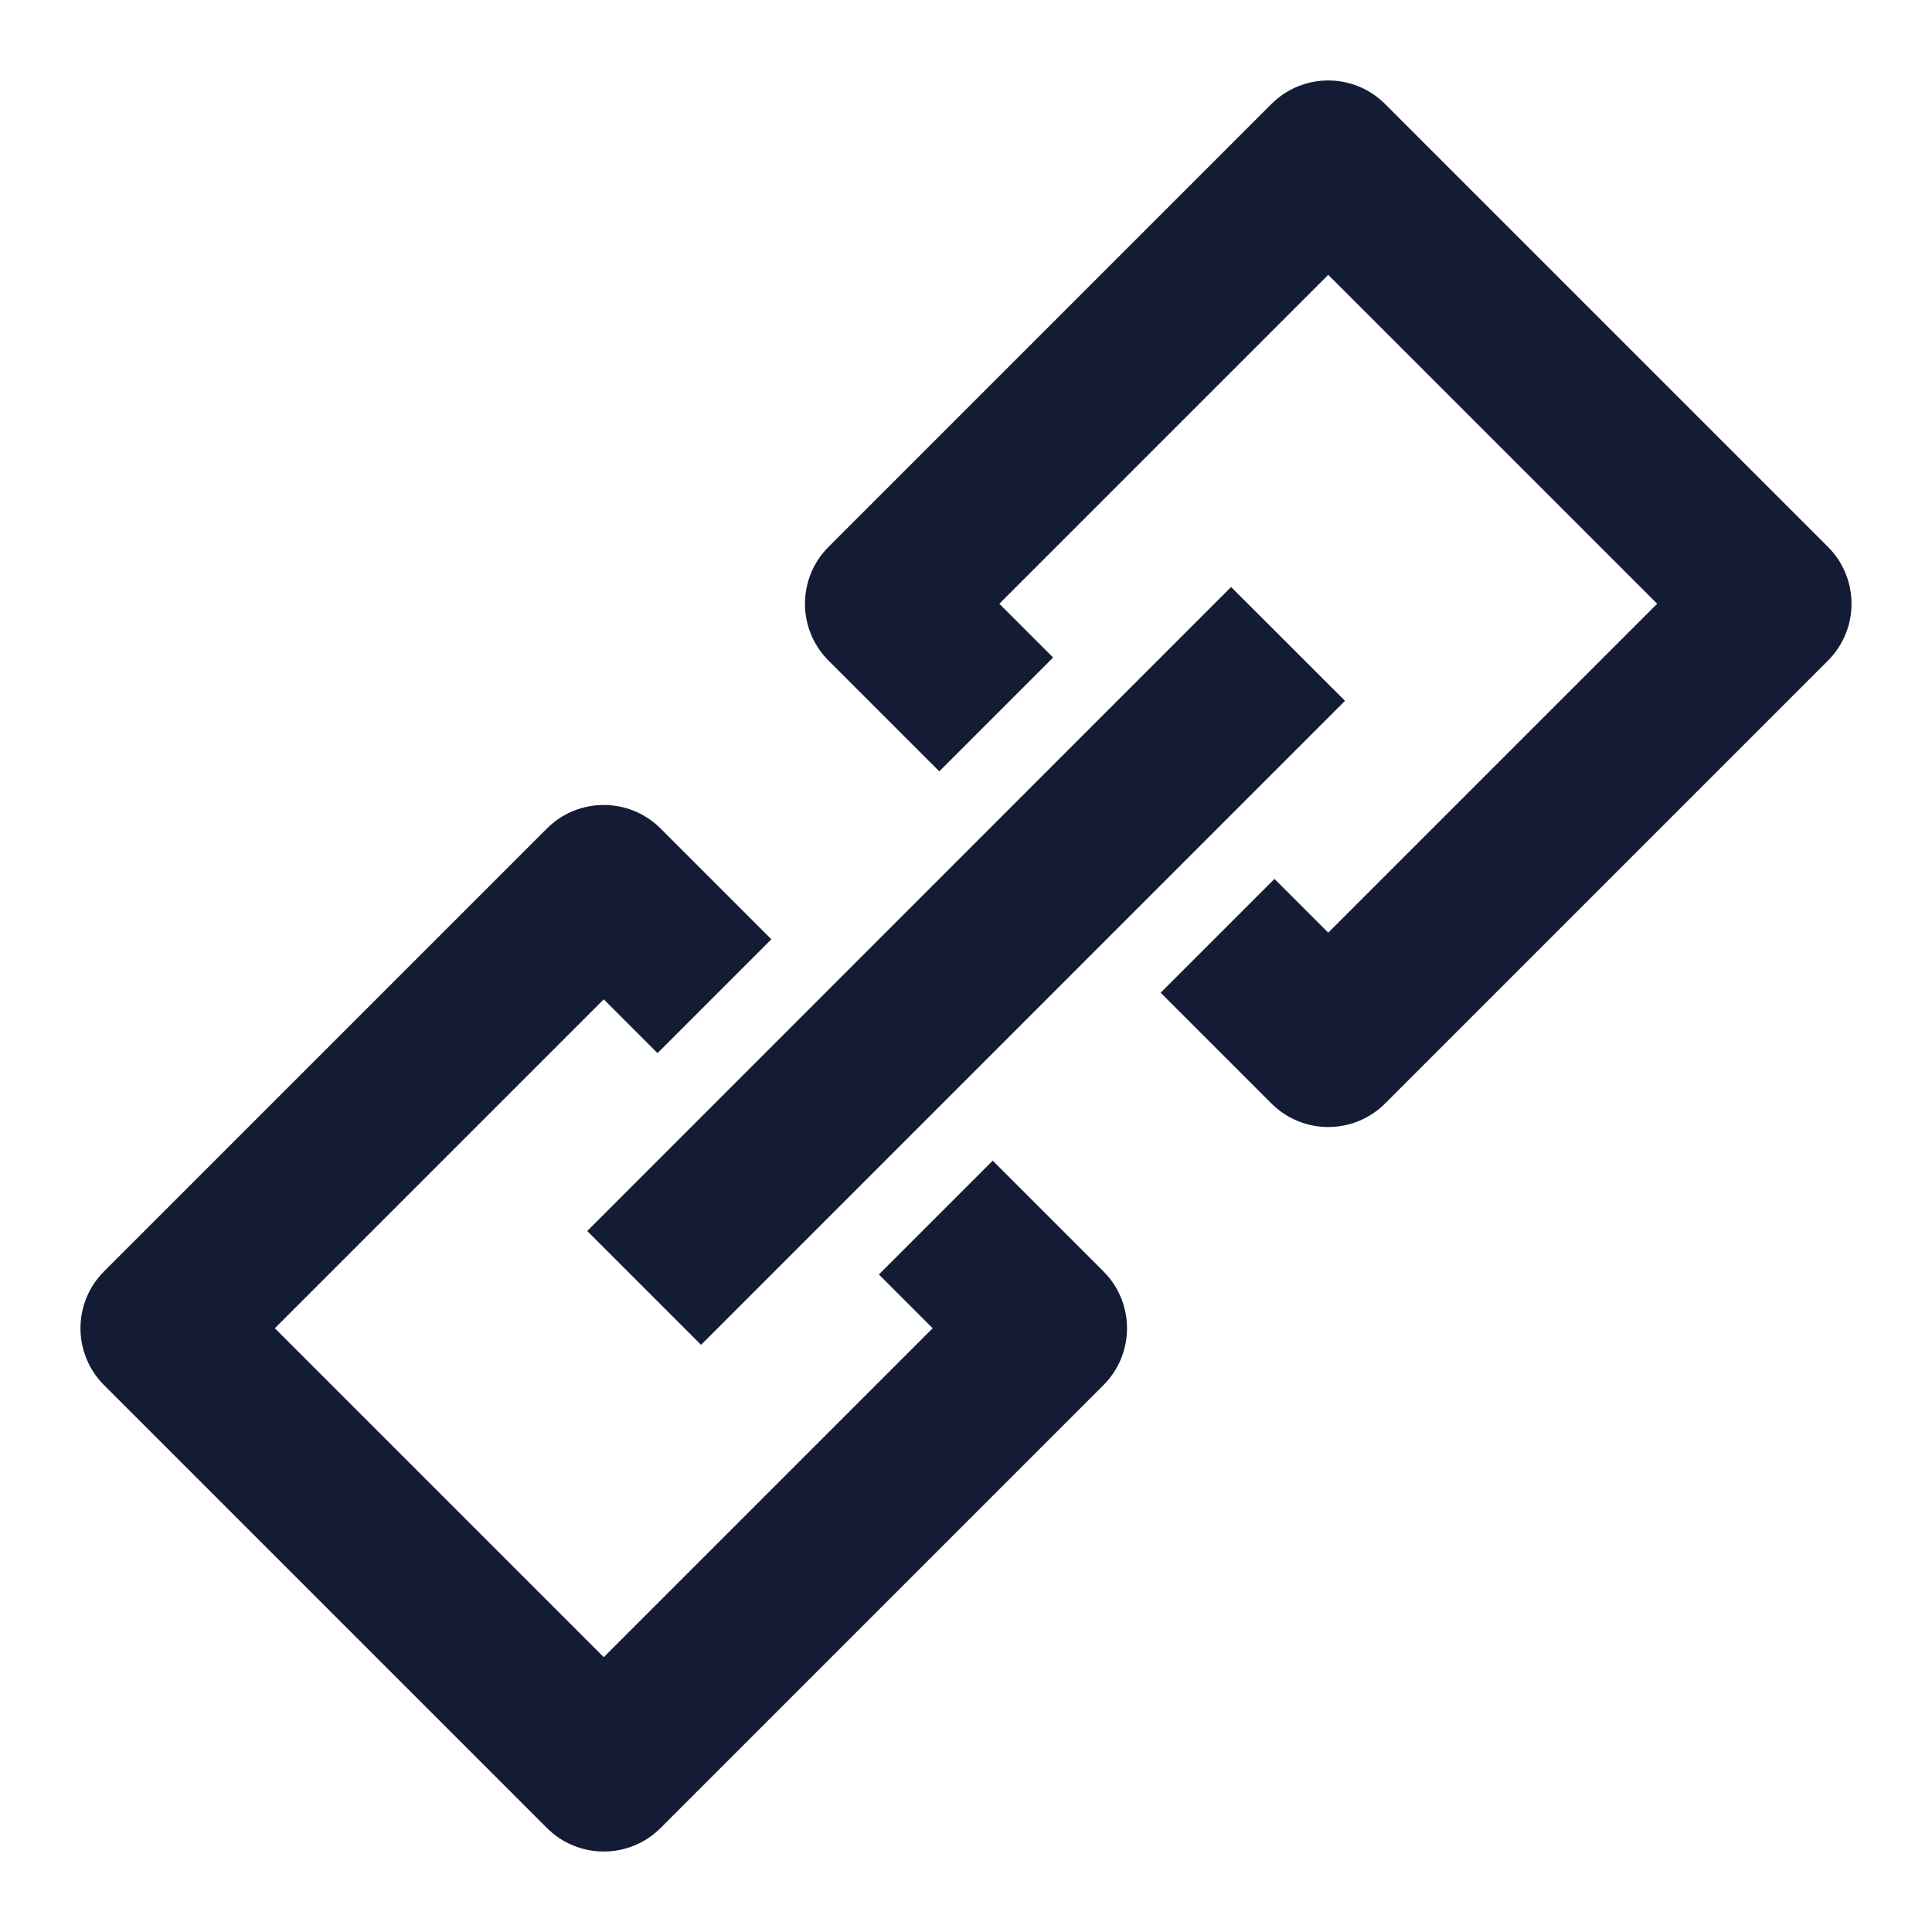 <svg width="24" height="24" viewBox="0 0 24 24" fill="none" xmlns="http://www.w3.org/2000/svg">
<path fill-rule="evenodd" clip-rule="evenodd" d="M16.708 8.706L8.709 16.706L7.295 15.292L15.293 7.292L16.708 8.706Z" fill="#141B34"/>
<path fill-rule="evenodd" clip-rule="evenodd" d="M15.793 1.293C16.183 0.902 16.817 0.902 17.207 1.293L22.707 6.793C23.098 7.183 23.098 7.817 22.707 8.207L17.207 13.707C16.817 14.098 16.183 14.098 15.793 13.707L14.418 12.332L15.832 10.918L16.5 11.586L20.586 7.5L16.5 3.414L12.414 7.5L13.082 8.168L11.668 9.582L10.293 8.207C9.902 7.817 9.902 7.183 10.293 6.793L15.793 1.293Z" fill="#141B34"/>
<path fill-rule="evenodd" clip-rule="evenodd" d="M6.793 10.293C7.183 9.902 7.817 9.902 8.207 10.293L9.582 11.668L8.168 13.082L7.5 12.414L3.414 16.5L7.5 20.586L11.586 16.5L10.918 15.832L12.332 14.418L13.707 15.793C14.098 16.183 14.098 16.817 13.707 17.207L8.207 22.707C7.817 23.098 7.183 23.098 6.793 22.707L1.293 17.207C0.902 16.817 0.902 16.183 1.293 15.793L6.793 10.293Z" fill="#141B34"/>
</svg>
